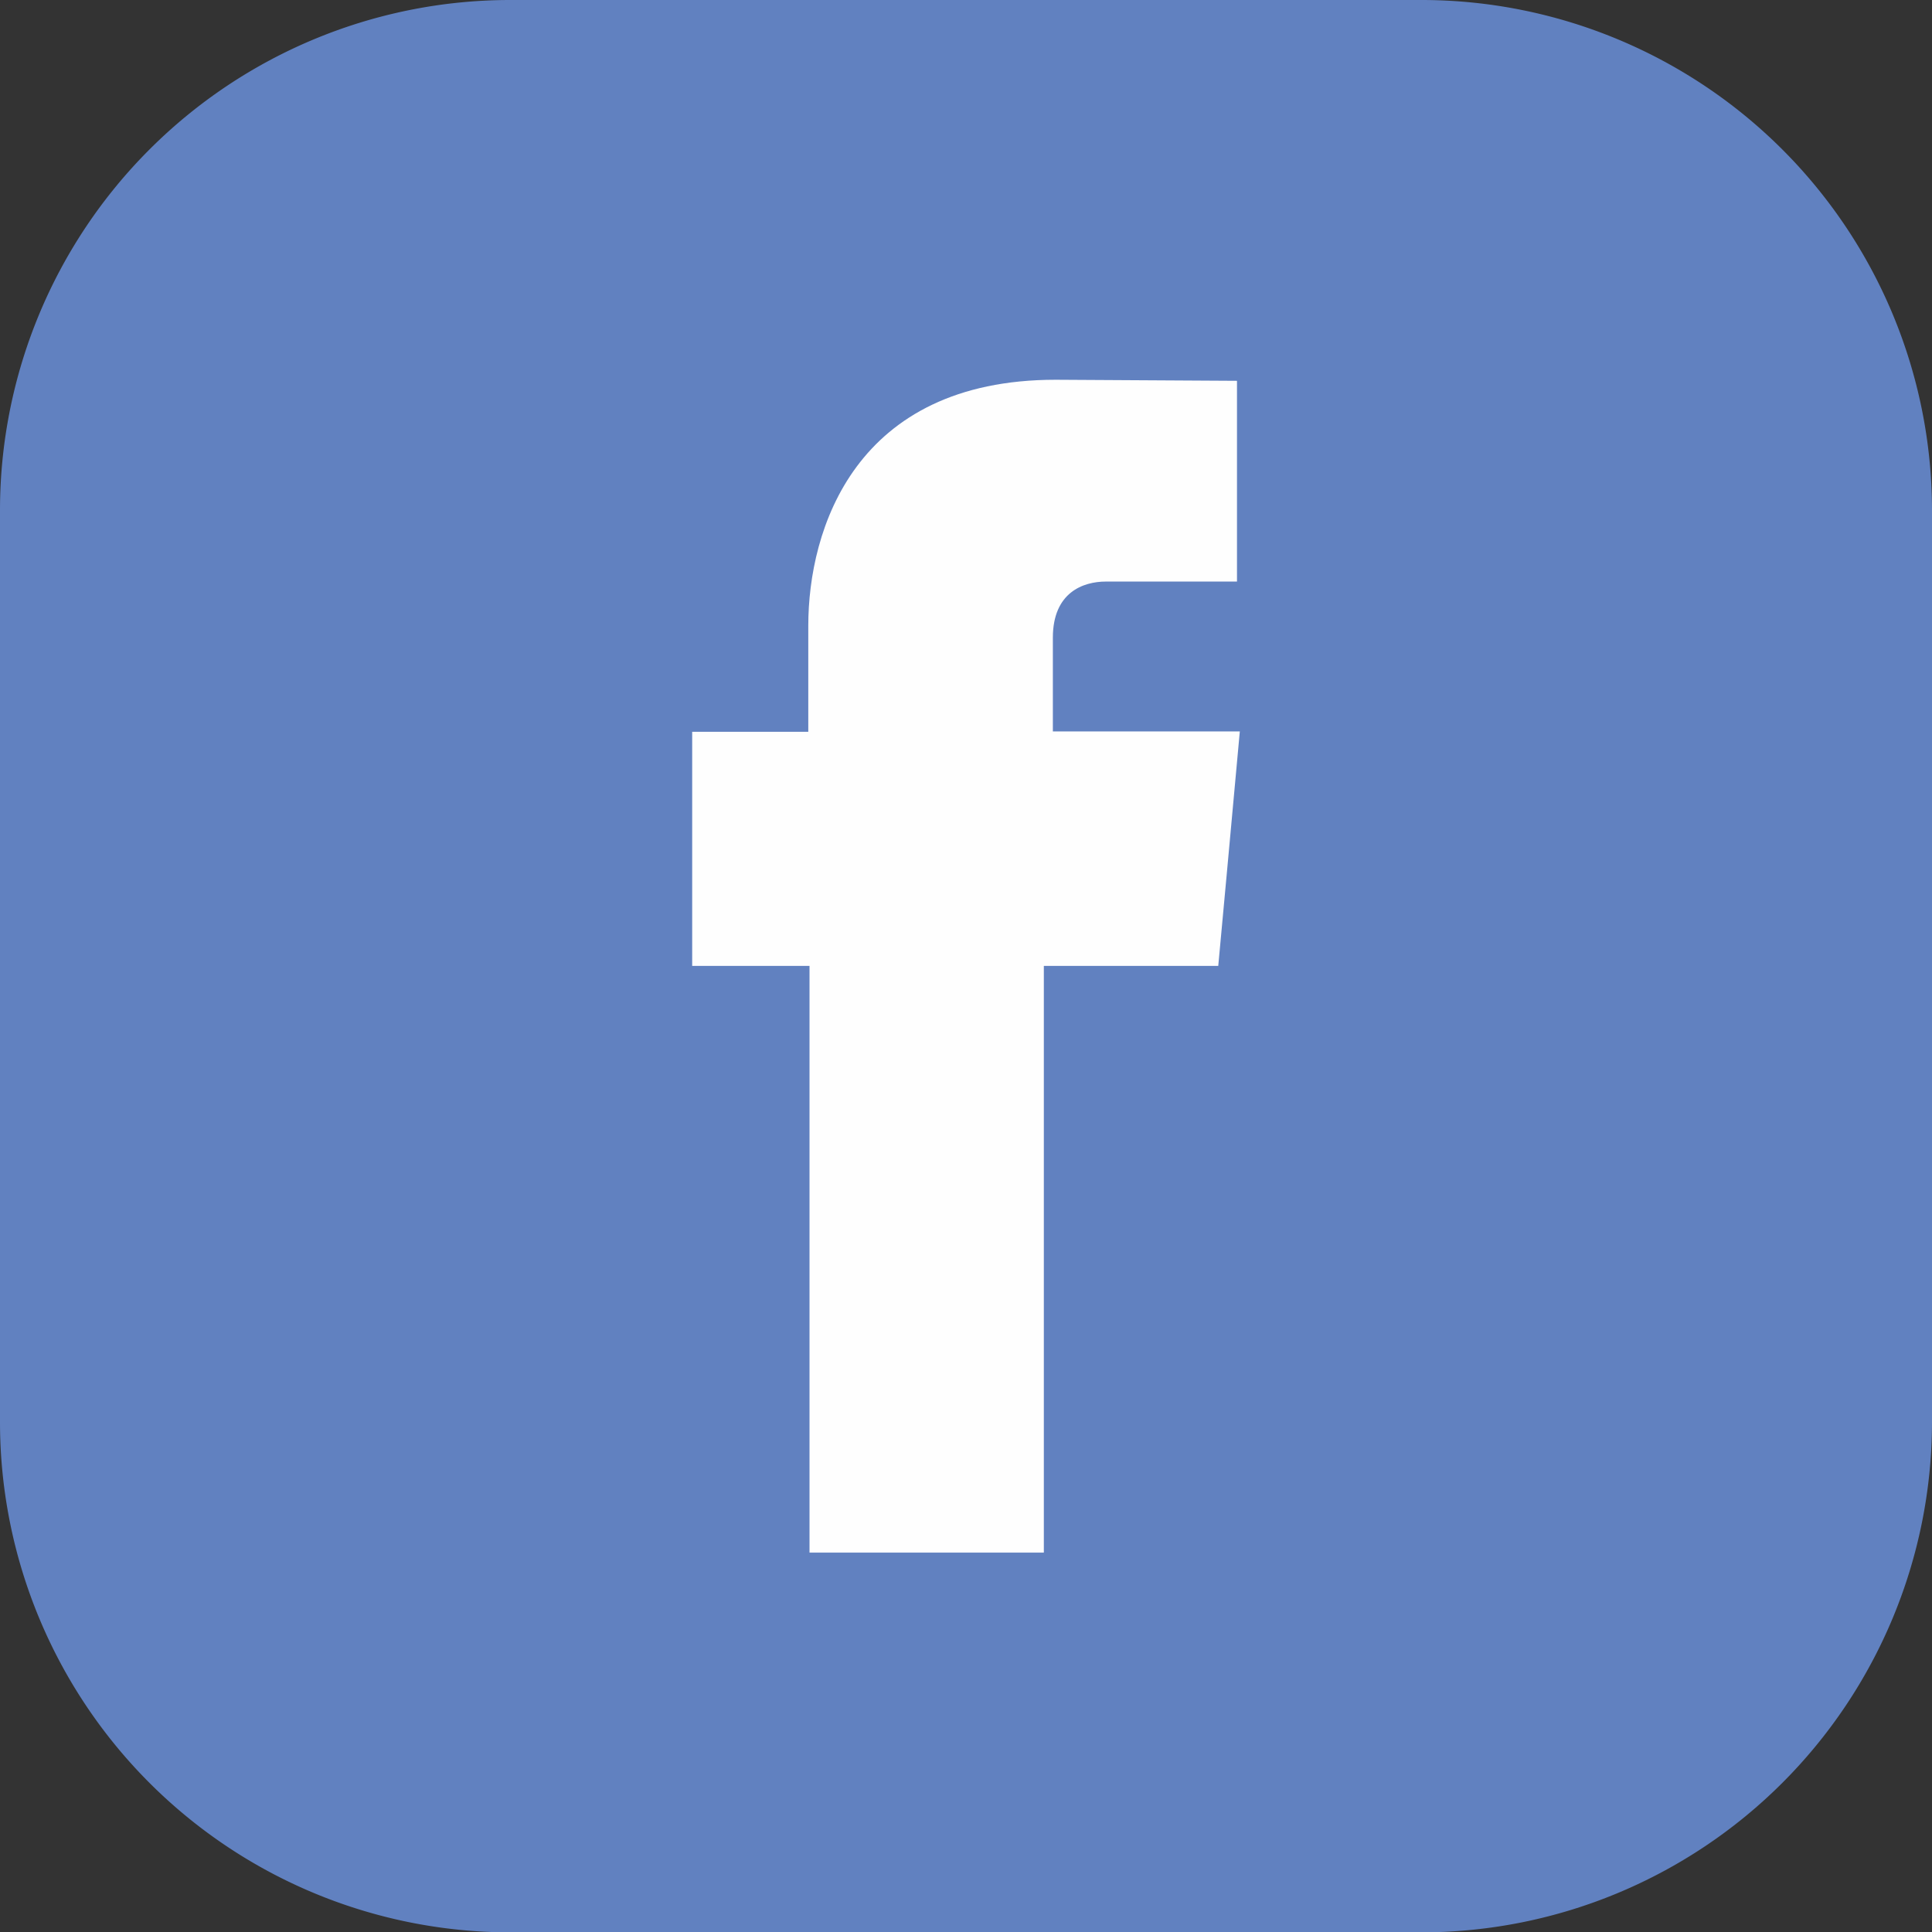 <svg xmlns="http://www.w3.org/2000/svg" viewBox="0 0 109.33 109.35"><rect x="0" y="0" width="109.33" height="109.35" fill="#333333" stroke="none"/><defs><style>.cls-1{fill:#6181c0;}.cls-1,.cls-2{fill-rule:evenodd;}.cls-2{fill:#fefefe;}</style></defs><g id="Layer_2" data-name="Layer 2"><g id="Layer_1-2" data-name="Layer 1"><path class="cls-1" d="M28.8,0H80.53a28.9,28.9,0,0,1,28.8,28.8V80.54a28.9,28.9,0,0,1-28.8,28.81H28.8A28.88,28.88,0,0,1,0,80.54V28.8A28.88,28.88,0,0,1,28.8,0Z"/><path class="cls-2" d="M59.58,41.39v-5.3c0-2.58,1.73-3.18,3-3.18H70V21.55l-10.26-.06c-11.37,0-14,8.48-14,13.92v6H39.17V54.66h6.64v33.2H59.07V54.66h9.87l.48-5.19.74-8.08Z"/></g></g></svg>